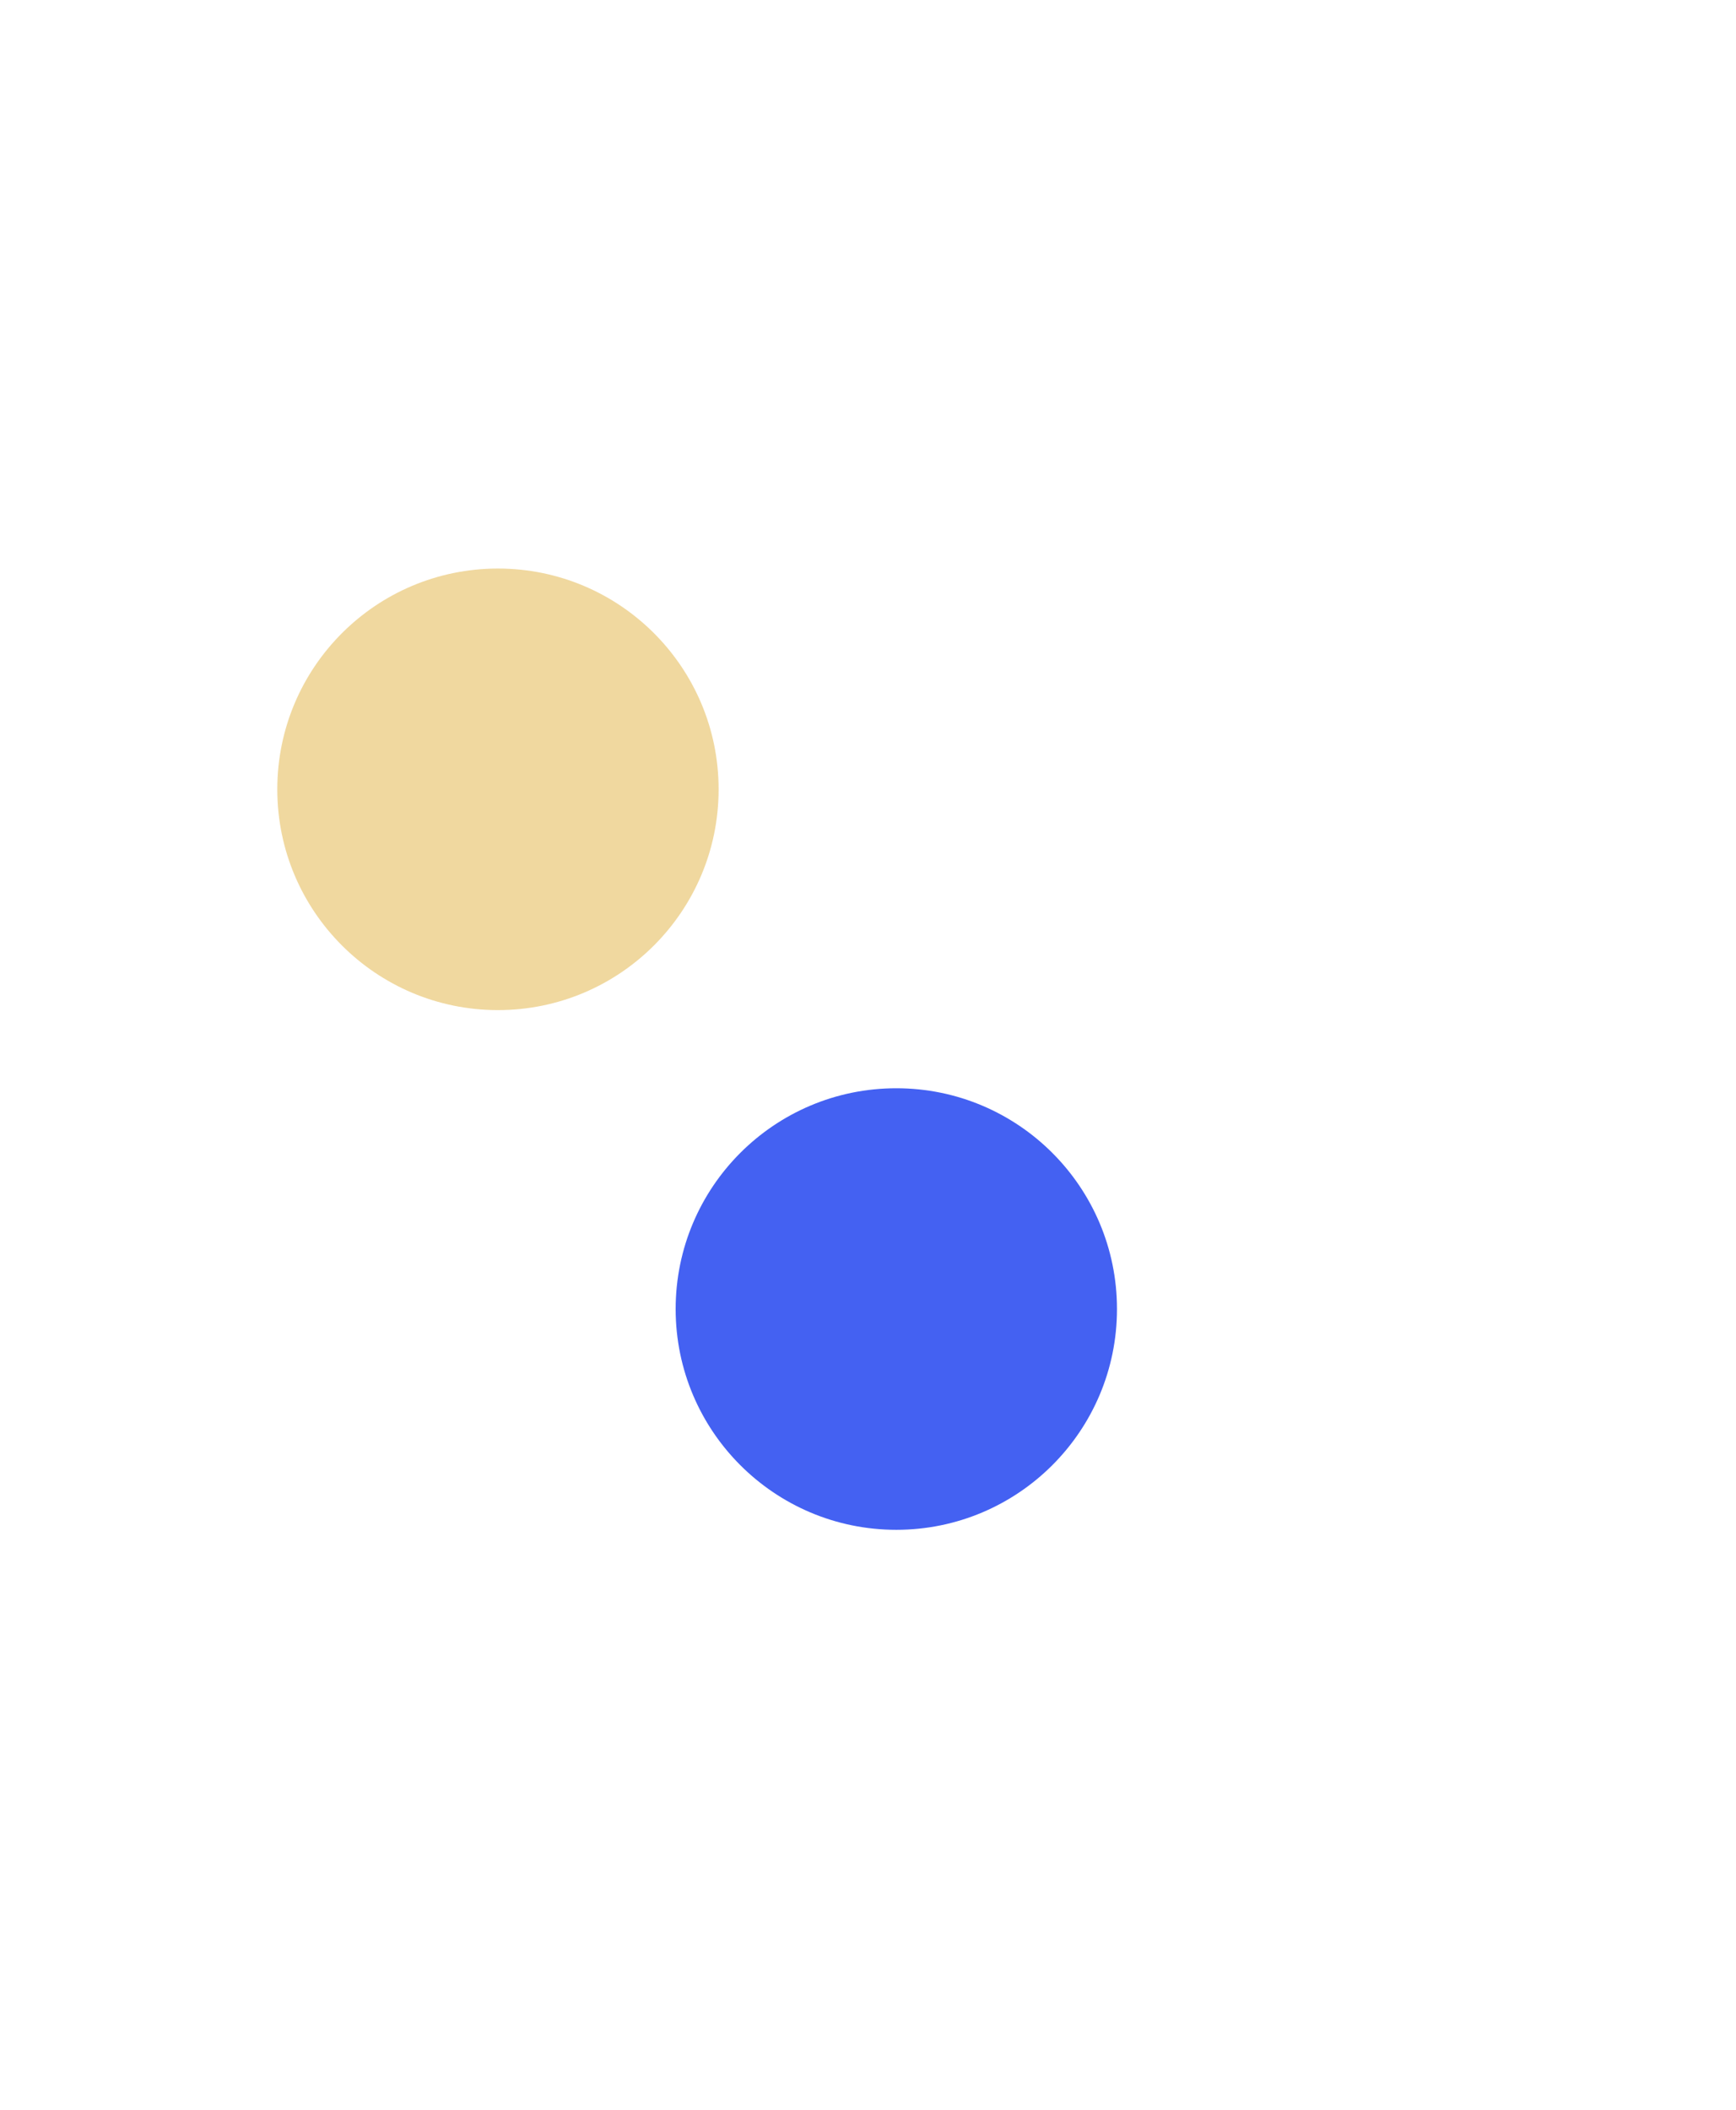 <svg width="889" height="1080" viewBox="0 0 889 1080" fill="none" xmlns="http://www.w3.org/2000/svg">
<g filter="url(#filter0_f_6_97)">
<circle cx="459" cy="670" r="113" fill="#4461F2"/>
</g>
<g opacity="0.45" filter="url(#filter1_f_6_97)">
<circle cx="255" cy="404" r="113" fill="#DDA82A"/>
</g>
<defs>
<filter id="filter0_f_6_97" x="29" y="240" width="860" height="860" filterUnits="userSpaceOnUse" color-interpolation-filters="sRGB">
<feFlood flood-opacity="0" result="BackgroundImageFix"/>
<feBlend mode="normal" in="SourceGraphic" in2="BackgroundImageFix" result="shape"/>
<feGaussianBlur stdDeviation="158.5" result="effect1_foregroundBlur_6_97"/>
</filter>
<filter id="filter1_f_6_97" x="-175" y="-26" width="860" height="860" filterUnits="userSpaceOnUse" color-interpolation-filters="sRGB">
<feFlood flood-opacity="0" result="BackgroundImageFix"/>
<feBlend mode="normal" in="SourceGraphic" in2="BackgroundImageFix" result="shape"/>
<feGaussianBlur stdDeviation="158.5" result="effect1_foregroundBlur_6_97"/>
</filter>
</defs>
</svg>
